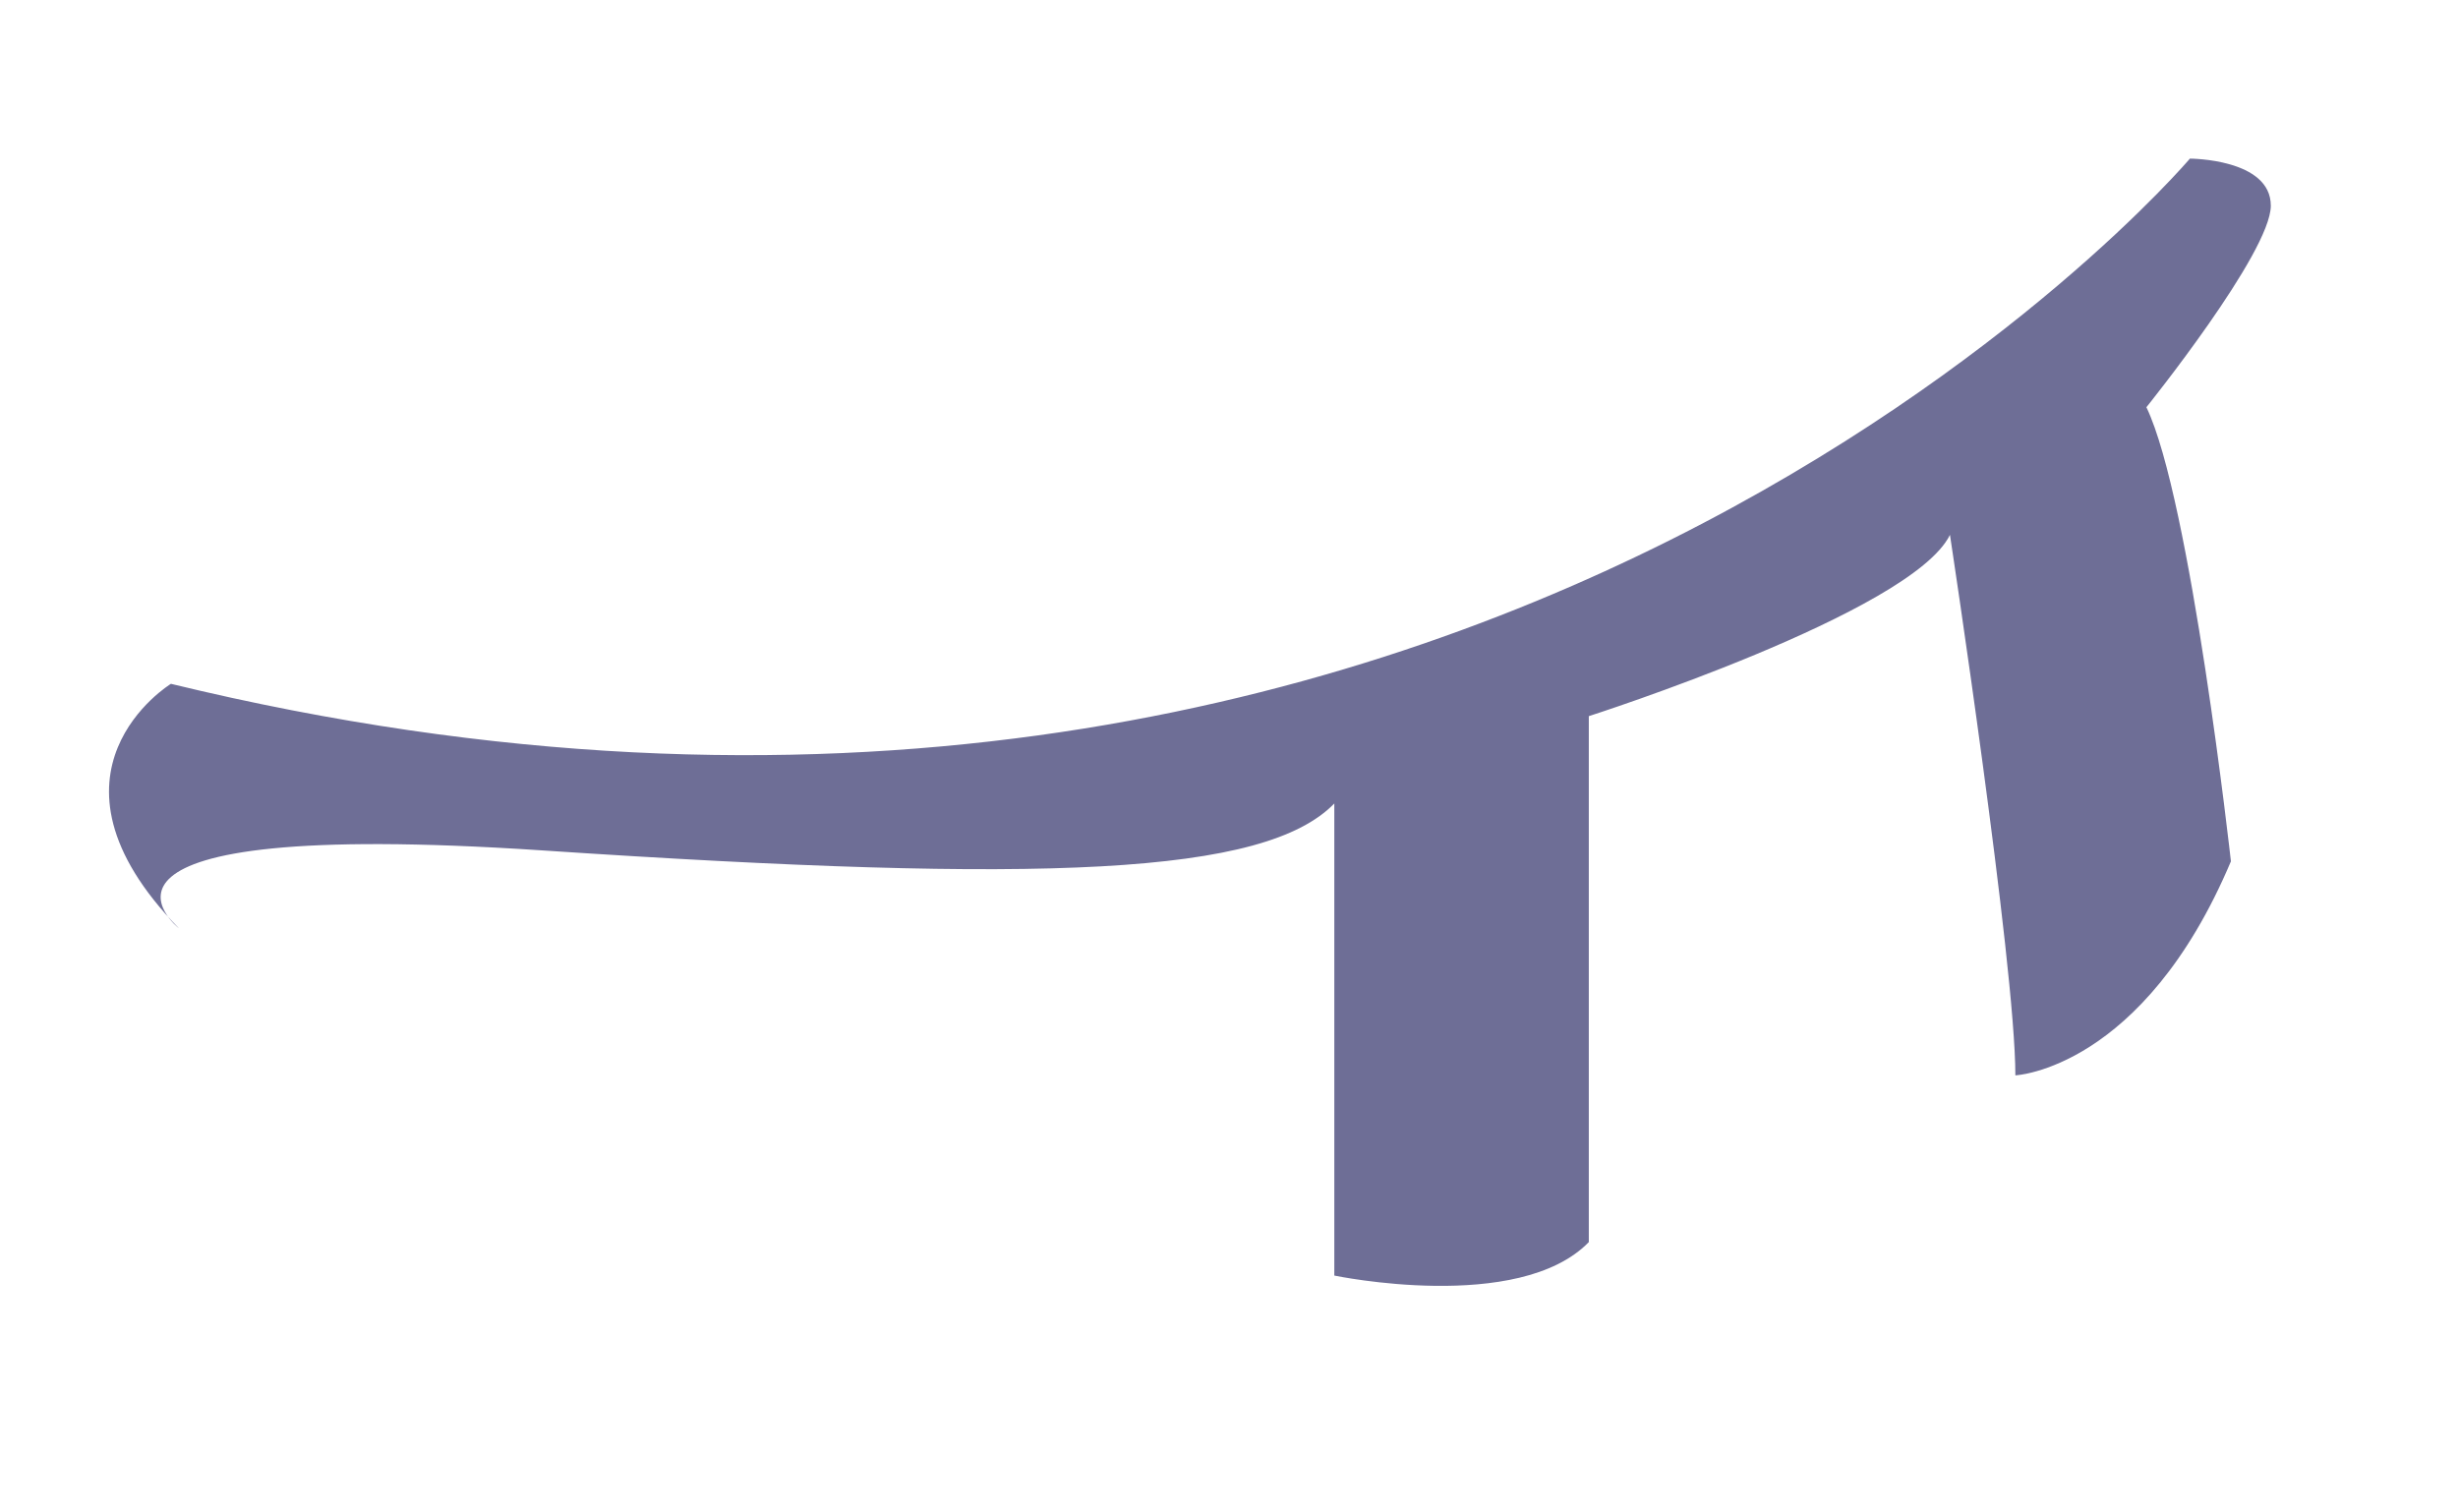 ﻿<?xml version="1.0" encoding="utf-8"?>
<svg version="1.1" xmlns:xlink="http://www.w3.org/1999/xlink" width="13px" height="8px" xmlns="http://www.w3.org/2000/svg">
  <g transform="matrix(1 0 0 1 -175 -511 )">
    <path d="M 0.904 3.617  C 0.904 3.617  0.14 4.084  0.946 4.91  C 0.946 4.91  0.199 4.321  2.866 4.498  C 5.533 4.676  6.689 4.628  7.057 4.25  L 7.057 6.747  C 7.057 6.747  8.032 6.951  8.403 6.57  L 8.403 3.788  C 8.403 3.788  10.112 3.241  10.313 2.829  C 10.313 2.829  10.659 5.103  10.659 5.688  C 10.659 5.688  11.334 5.657  11.799 4.556  C 11.799 4.556  11.586 2.64  11.352 2.154  C 11.352 2.154  12.01 1.336  12.01 1.088  C 12.01 0.839  11.582 0.839  11.582 0.839  C 11.582 0.839  7.809 5.294  0.904 3.617  Z " fill-rule="nonzero" fill="#6e6e96" stroke="none" transform="matrix(1 0 0 1 175 511 )" />
  </g>
</svg>